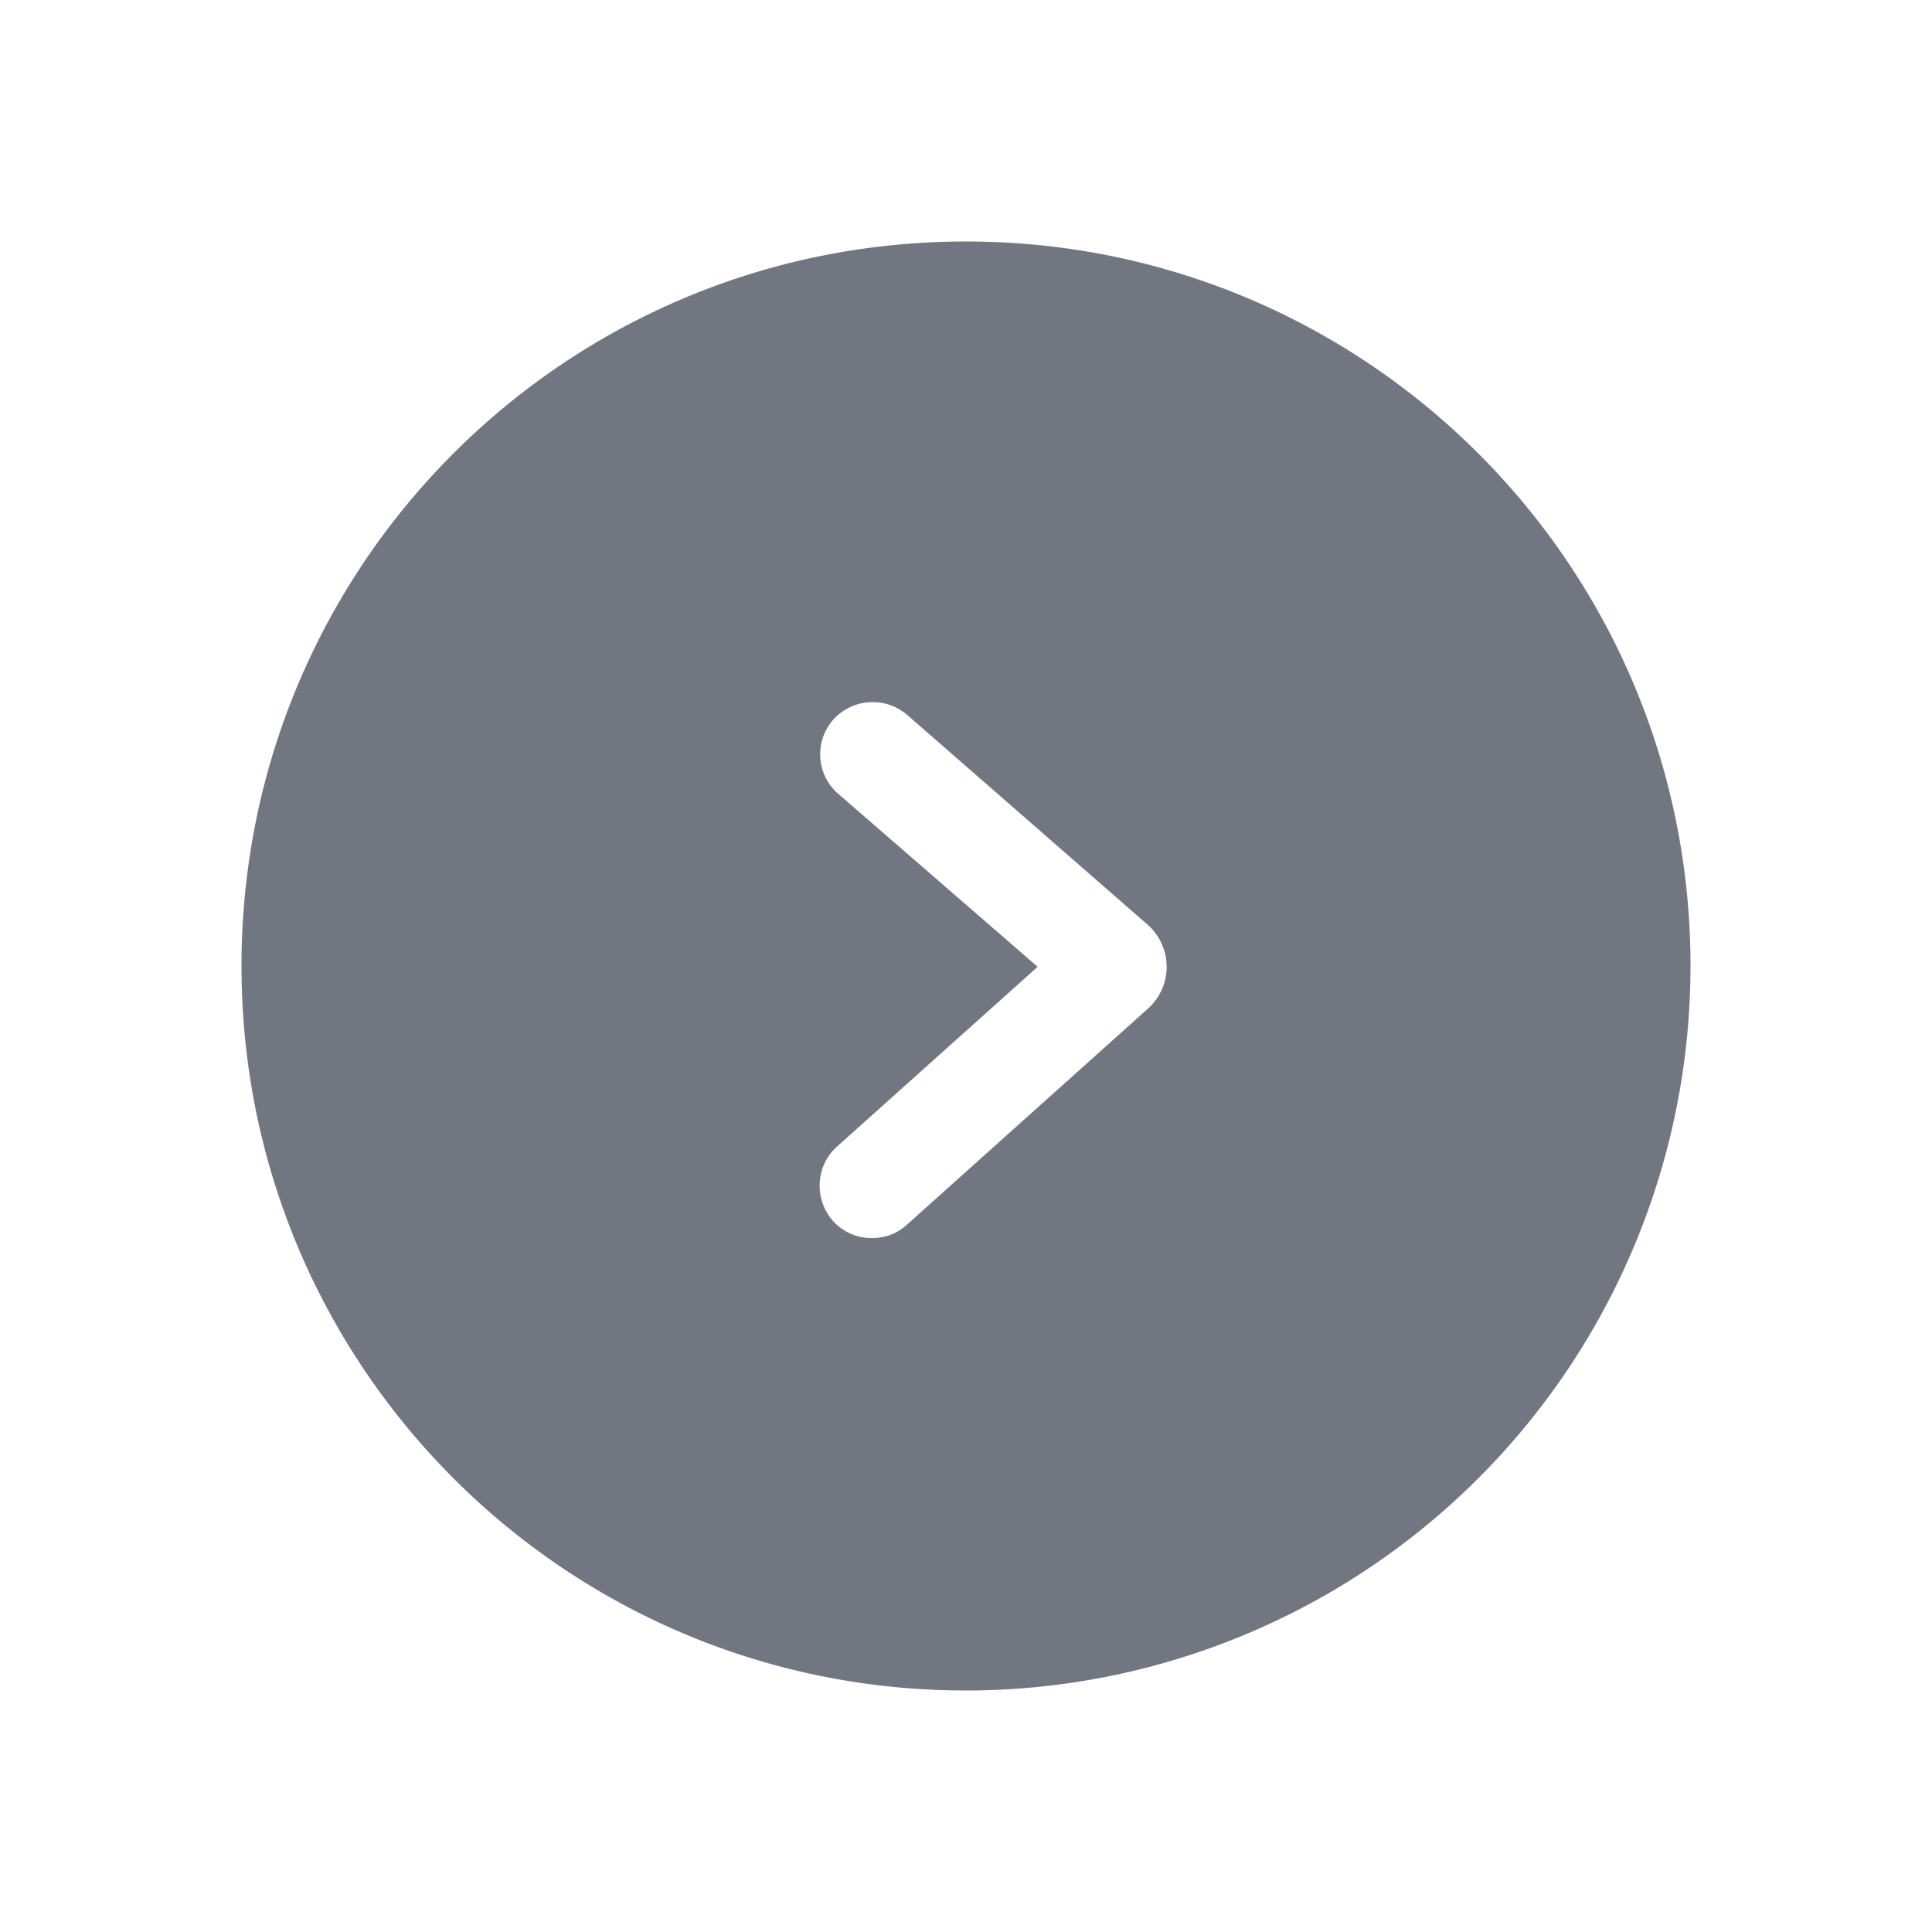 <svg xmlns="http://www.w3.org/2000/svg" fill="none" viewBox="0 0 24 24" focusable="false"><defs><clipPath id="Small_Arrow_Right_Solid_svg__a"><path fill="#fff" fill-opacity="0" d="M0 0h24v24H0z"/></clipPath></defs><g clip-path="url(#Small_Arrow_Right_Solid_svg__a)"><path fill="#717681" fill-rule="evenodd" d="M21 12c0-4.98-4.03-9-9-9-4.98 0-9 4.02-9 9 0 4.97 4.02 9 9 9a9 9 0 0 0 9-9m-10.65 3.17c.13.14.3.21.48.21.16 0 .31-.05.44-.17l2.99-2.68c.31-.28.31-.76 0-1.04l-2.98-2.6a.658.658 0 0 0-.92.04.65.65 0 0 0 .04.92l2.49 2.16-2.5 2.24c-.26.24-.28.65-.04.92"/></g></svg>